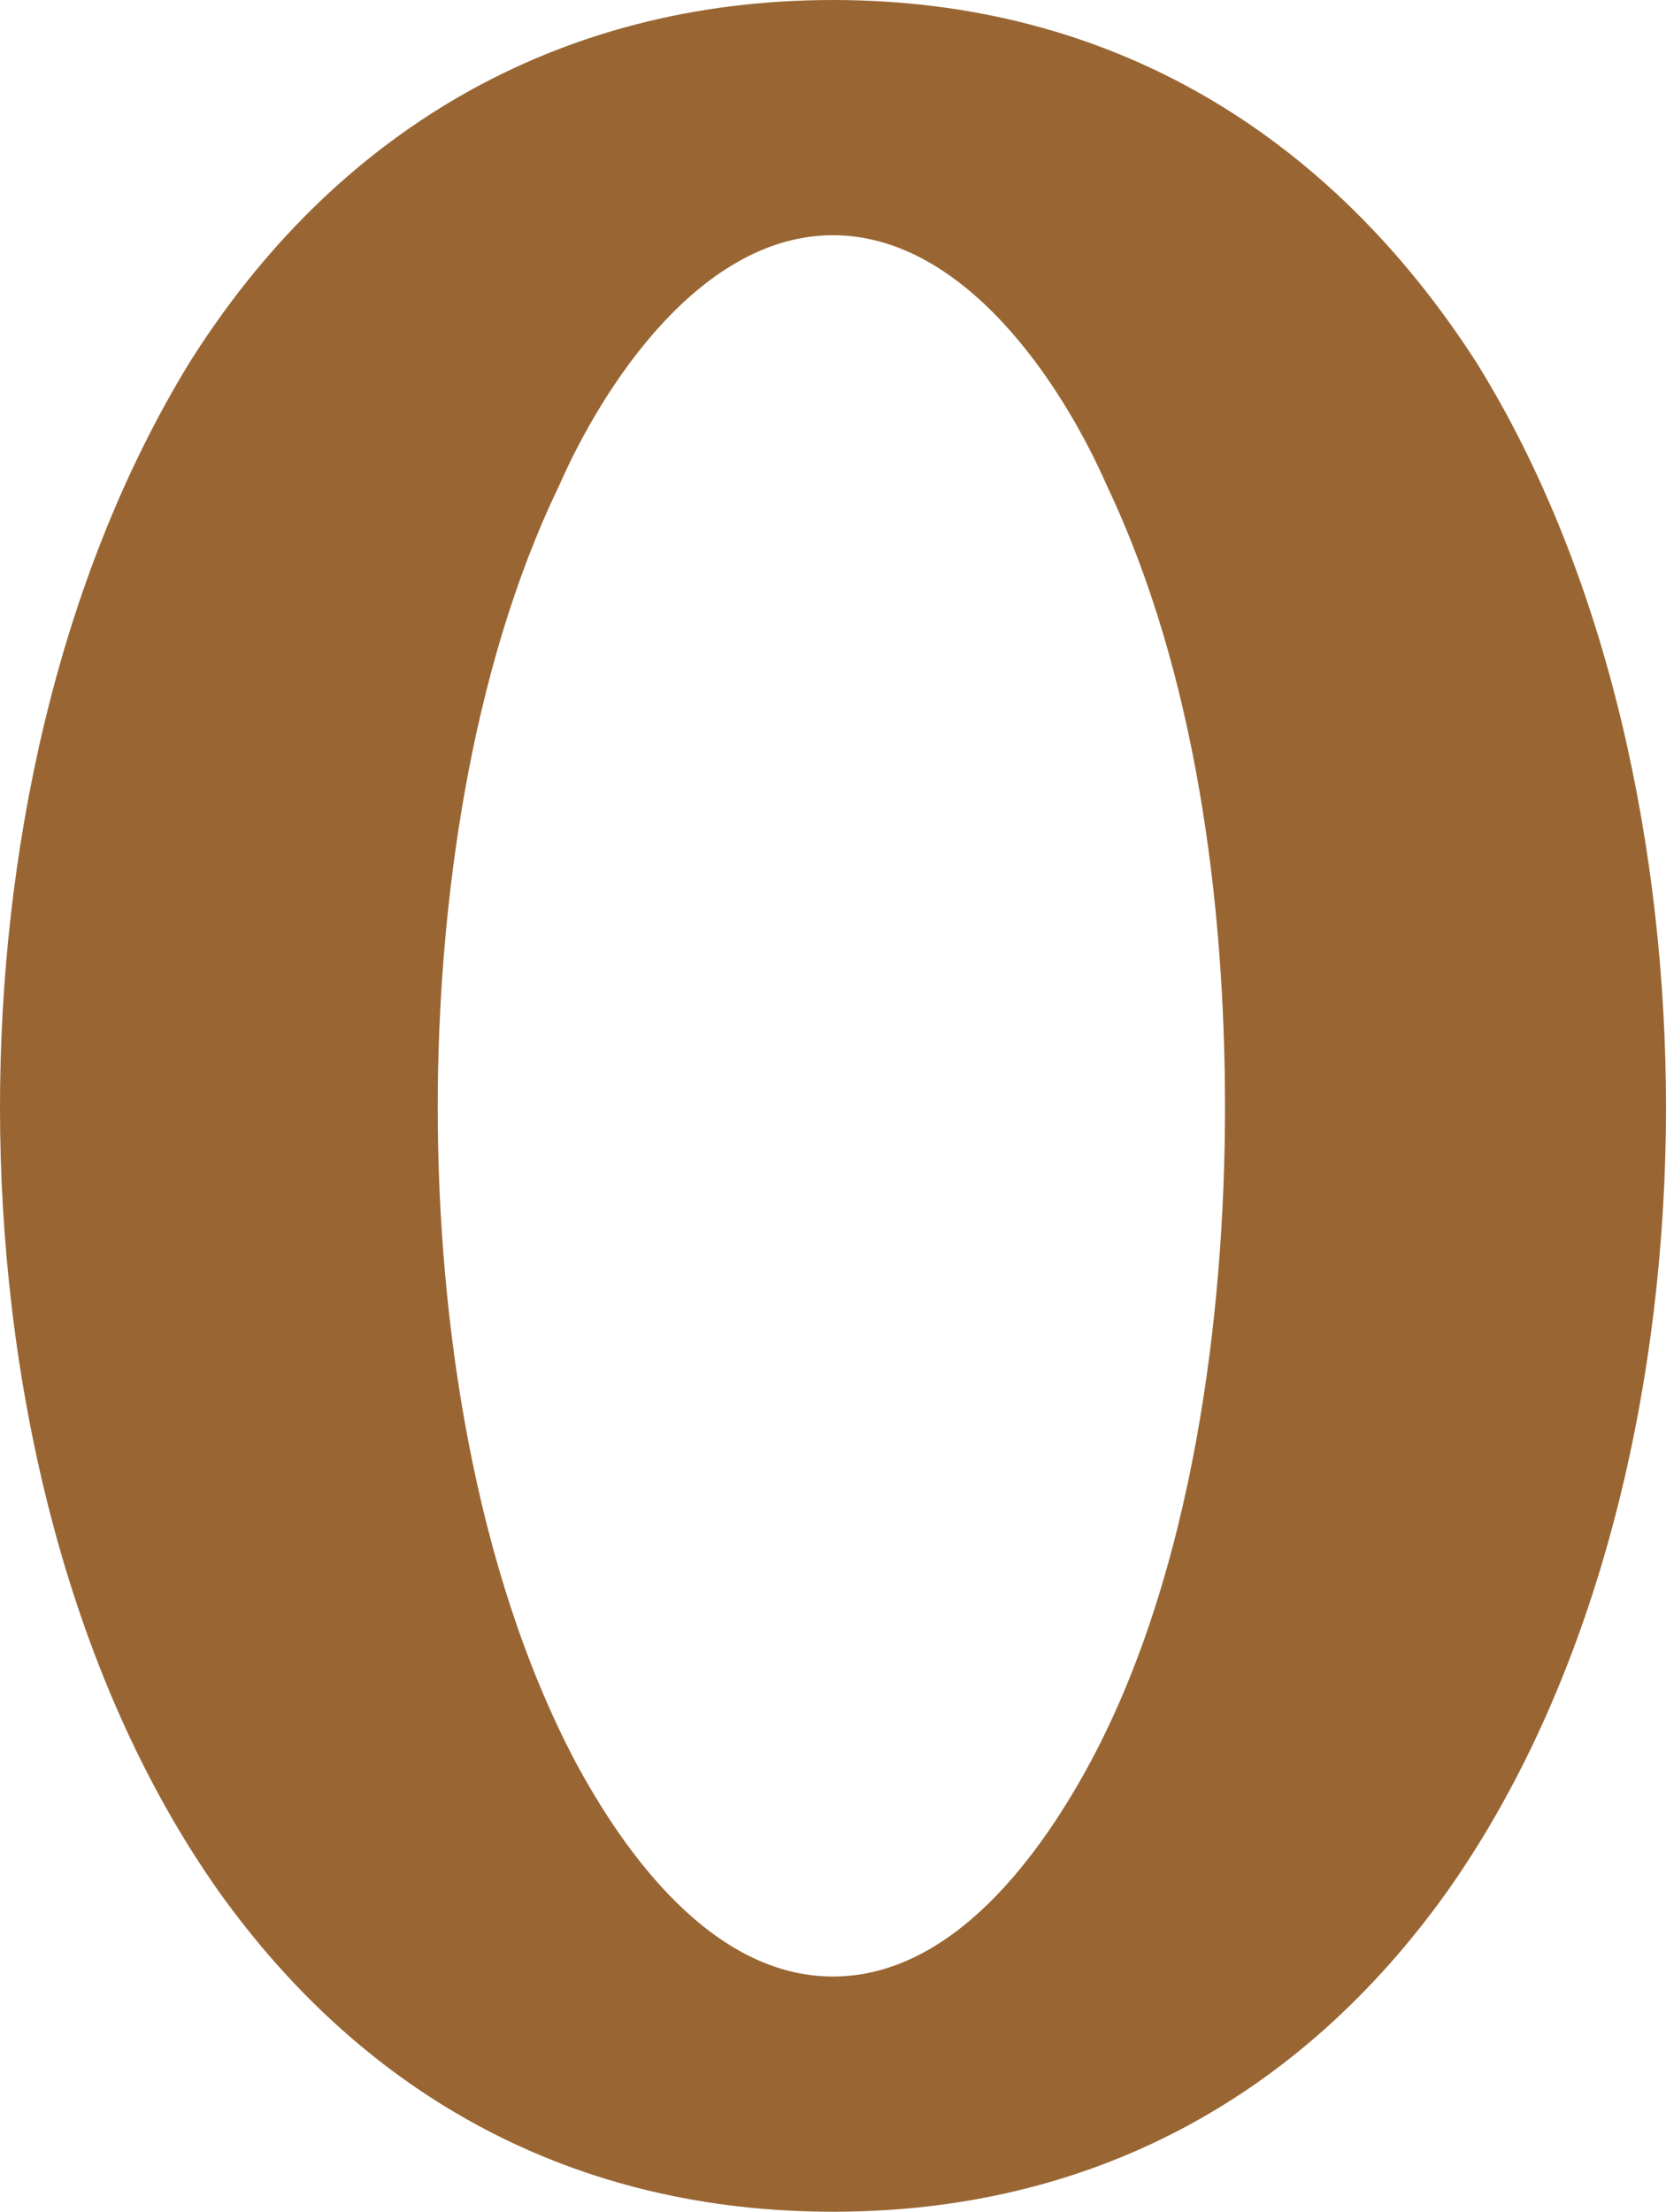 <?xml version="1.0" encoding="UTF-8"?>
<!DOCTYPE svg PUBLIC "-//W3C//DTD SVG 1.1//EN" "http://www.w3.org/Graphics/SVG/1.1/DTD/svg11.dtd">
<!-- Creator: CorelDRAW X8 -->
<svg xmlns="http://www.w3.org/2000/svg" xml:space="preserve" width="510px" height="677px" version="1.1" style="shape-rendering:geometricPrecision; text-rendering:geometricPrecision; image-rendering:optimizeQuality; fill-rule:evenodd; clip-rule:evenodd"
viewBox="0 0 510 677"
 xmlns:xlink="http://www.w3.org/1999/xlink">
 <defs>
  <style type="text/css">
   <![CDATA[
    .fil0 {fill:#996633;fill-rule:nonzero}
   ]]>
  </style>
 </defs>
 <g id="Layer_x0020_1">
  <path class="fil0" d="M255 677c-79,0 -143,-35 -188,-98 -48,-68 -67,-159 -67,-240 0,-77 17,-161 58,-228 44,-70 112,-111 197,-111 85,0 152,41 197,111 41,66 58,151 58,228 0,81 -19,172 -67,240 -45,63 -109,98 -188,98zm-84 -528c-27,56 -37,128 -37,190 0,65 11,141 42,200 15,28 42,66 79,66 37,0 64,-38 79,-66 31,-58 41,-136 41,-200 0,-63 -9,-133 -36,-190 -14,-32 -44,-77 -84,-77 -40,0 -70,45 -84,77z"/>
 </g>
</svg>
